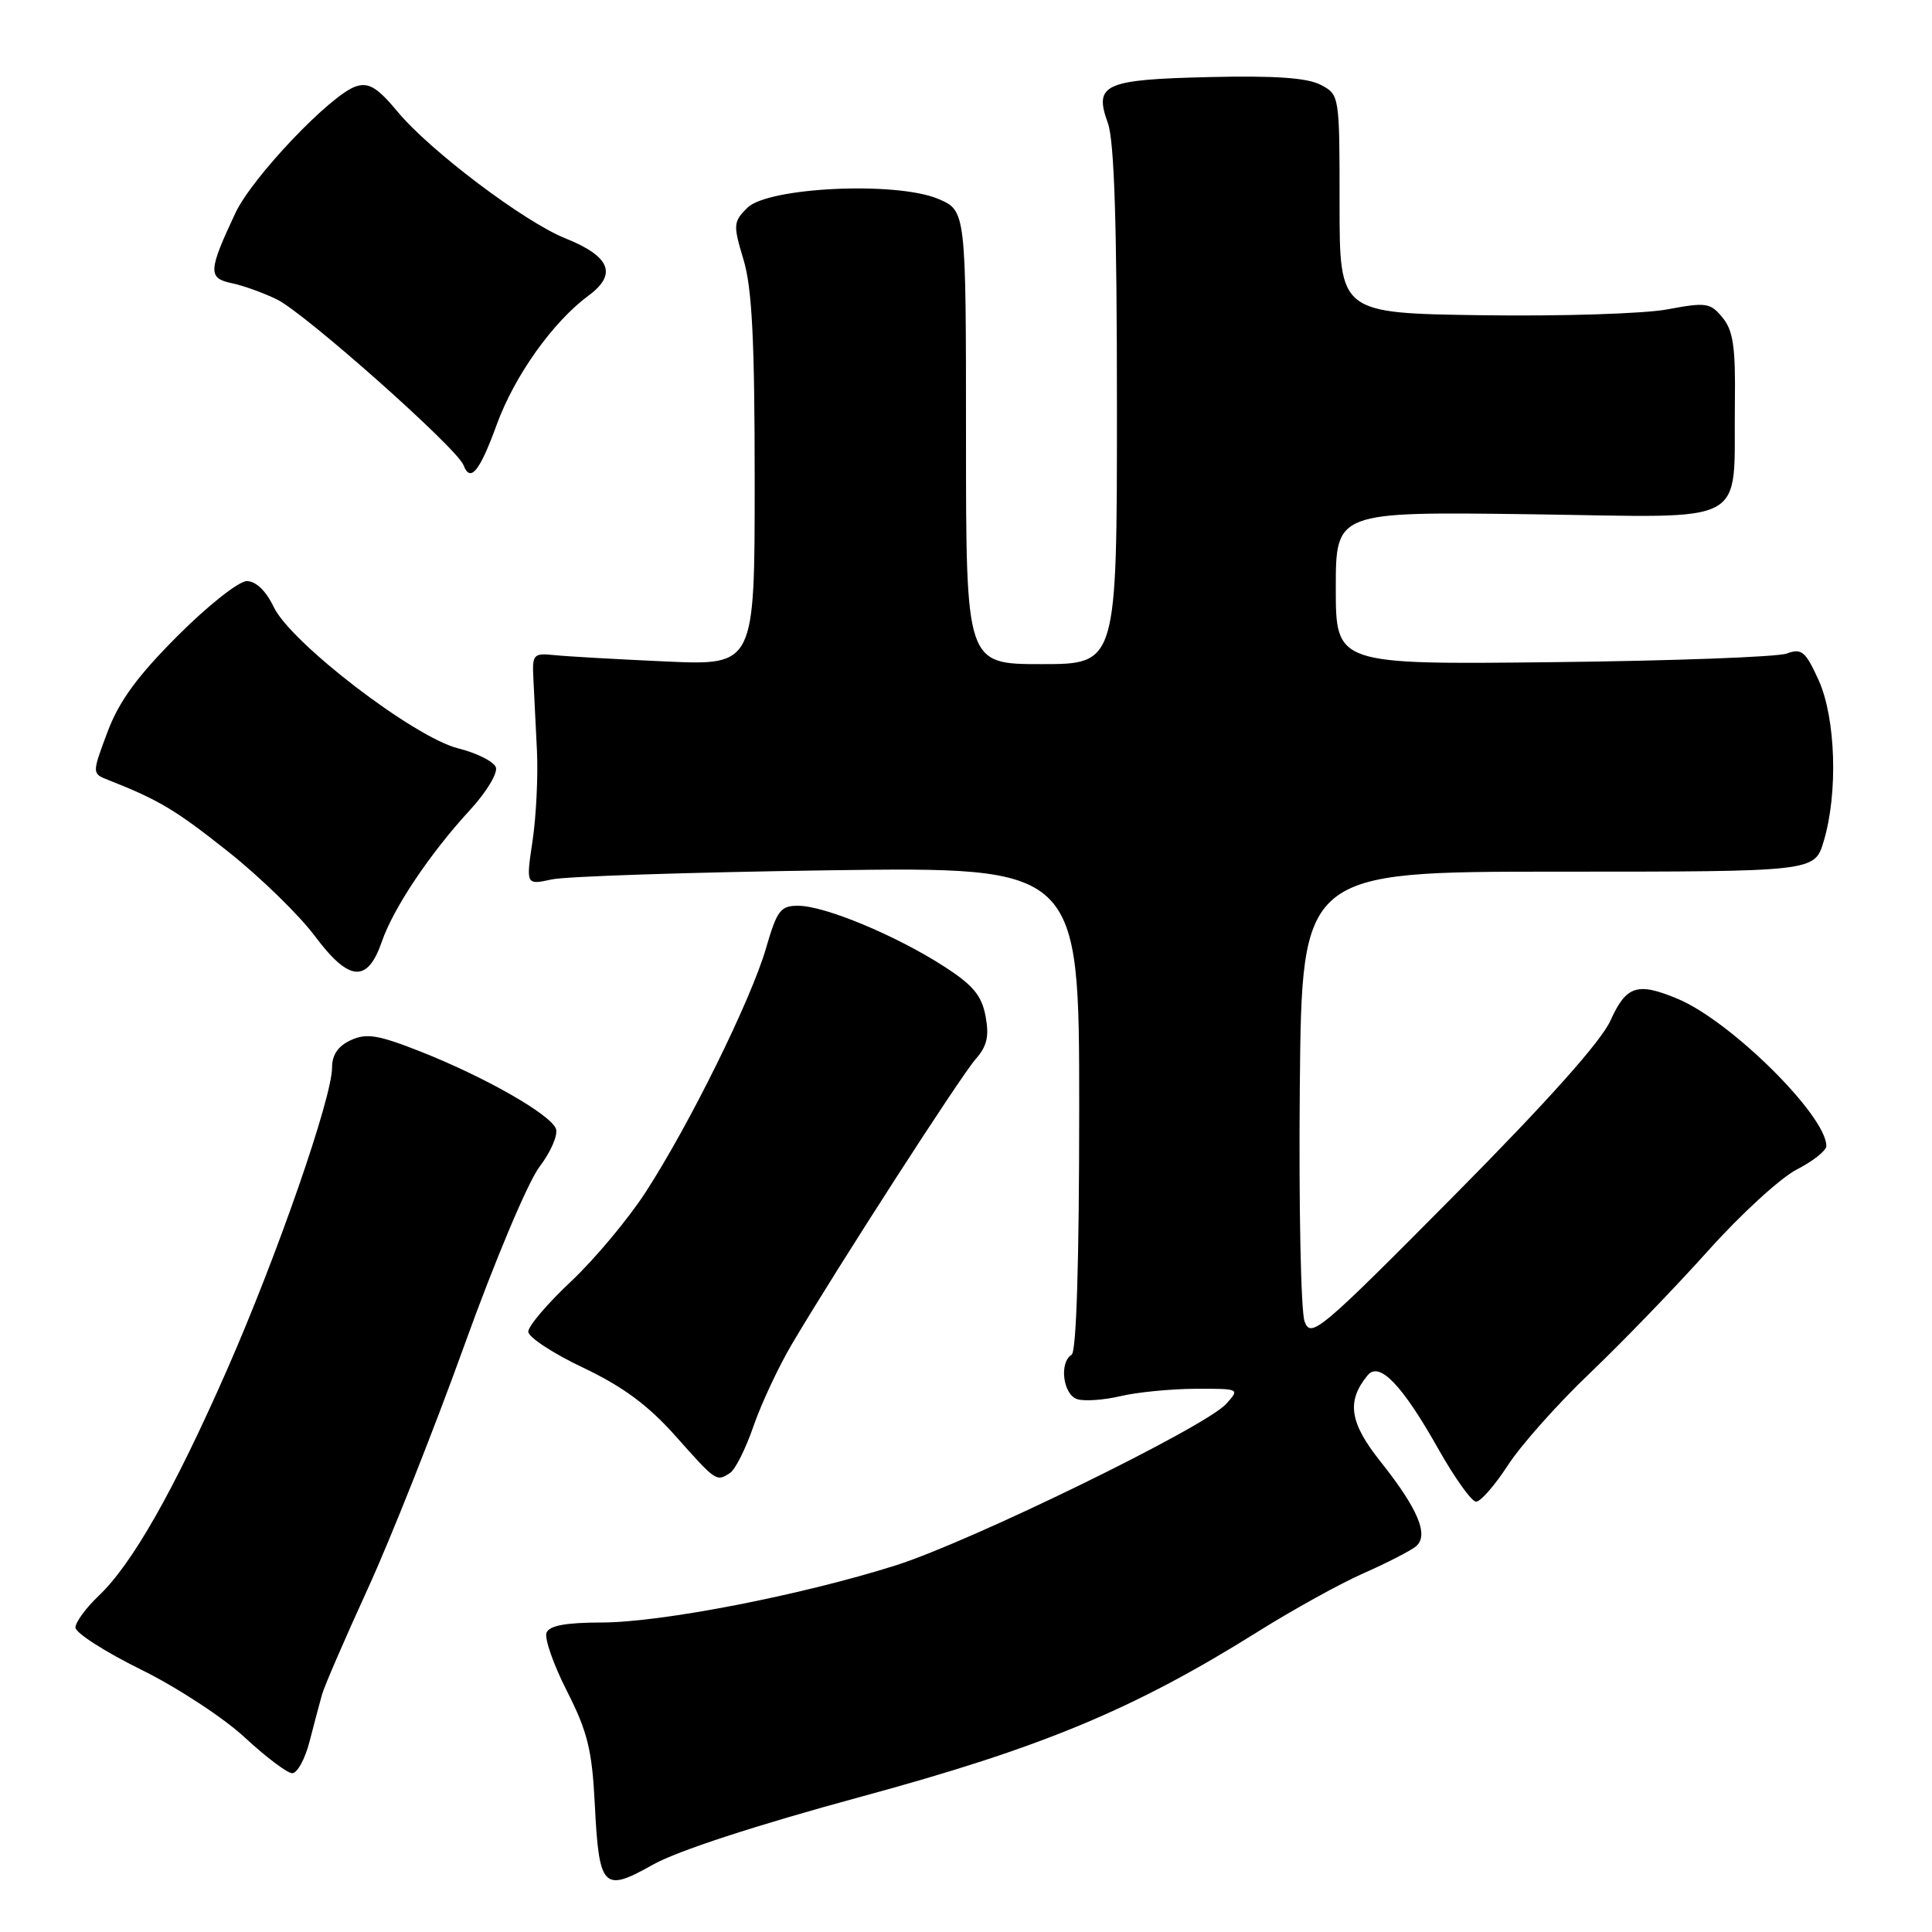 <?xml version="1.0" encoding="UTF-8" standalone="no"?>
<!DOCTYPE svg PUBLIC "-//W3C//DTD SVG 1.1//EN" "http://www.w3.org/Graphics/SVG/1.1/DTD/svg11.dtd" >
<svg xmlns="http://www.w3.org/2000/svg" xmlns:xlink="http://www.w3.org/1999/xlink" version="1.1" viewBox="0 0 256 256">
 <g >
 <path fill="currentColor"
d=" M 114.11 238.07 C 138.12 231.55 150.23 226.51 166.81 216.12 C 171.35 213.28 177.60 209.82 180.71 208.45 C 183.81 207.08 186.92 205.48 187.62 204.90 C 189.38 203.44 187.91 199.94 182.91 193.65 C 178.81 188.50 178.39 185.65 181.23 182.22 C 182.78 180.35 185.82 183.53 190.59 192.00 C 192.74 195.82 194.99 198.96 195.58 198.98 C 196.18 198.99 198.07 196.82 199.80 194.16 C 201.52 191.50 206.43 185.98 210.72 181.90 C 215.00 177.81 222.04 170.52 226.36 165.70 C 230.68 160.88 235.96 156.04 238.11 154.95 C 240.25 153.85 242.00 152.46 242.00 151.85 C 242.00 147.83 229.34 135.29 222.30 132.35 C 216.96 130.12 215.49 130.59 213.40 135.22 C 212.15 138.00 205.04 145.95 192.63 158.47 C 174.87 176.38 173.71 177.36 172.87 175.12 C 172.37 173.81 172.09 159.86 172.23 144.12 C 172.50 115.50 172.50 115.50 206.47 115.50 C 240.44 115.50 240.44 115.50 241.64 111.50 C 243.57 105.11 243.25 95.16 240.98 90.13 C 239.23 86.29 238.73 85.87 236.75 86.60 C 235.51 87.05 221.56 87.57 205.75 87.74 C 177.00 88.06 177.00 88.06 177.00 77.93 C 177.00 67.80 177.00 67.80 202.74 68.14 C 232.41 68.54 229.67 70.03 229.88 53.36 C 229.98 46.01 229.66 43.80 228.25 42.09 C 226.63 40.11 226.08 40.03 220.90 41.00 C 217.82 41.57 206.80 41.92 196.40 41.77 C 177.50 41.50 177.50 41.50 177.50 27.03 C 177.50 12.61 177.49 12.55 175.00 11.24 C 173.23 10.31 168.95 10.01 160.30 10.21 C 146.26 10.54 144.93 11.15 146.80 16.32 C 147.65 18.66 148.00 29.74 148.00 53.82 C 148.00 88.00 148.00 88.00 138.00 88.00 C 128.00 88.00 128.00 88.00 128.00 57.95 C 128.00 27.90 128.00 27.90 124.28 26.34 C 118.69 24.01 101.74 24.81 99.02 27.54 C 97.16 29.39 97.13 29.79 98.52 34.41 C 99.65 38.16 100.00 45.09 100.00 63.74 C 100.00 88.17 100.00 88.17 88.25 87.65 C 81.79 87.36 75.15 86.98 73.50 86.81 C 70.65 86.52 70.51 86.68 70.68 90.00 C 70.77 91.92 70.99 96.20 71.15 99.50 C 71.31 102.80 71.05 108.15 70.57 111.39 C 69.69 117.27 69.69 117.27 73.10 116.53 C 74.97 116.12 91.46 115.58 109.75 115.32 C 143.00 114.86 143.00 114.86 143.00 146.87 C 143.00 167.13 142.63 179.11 142.00 179.50 C 140.31 180.54 140.86 184.82 142.75 185.40 C 143.71 185.70 146.30 185.51 148.50 184.99 C 150.70 184.47 155.16 184.04 158.40 184.02 C 164.28 184.00 164.30 184.01 162.47 186.03 C 159.69 189.10 128.72 204.23 118.72 207.41 C 106.26 211.36 87.68 214.98 79.72 214.99 C 74.92 215.00 72.78 215.40 72.41 216.36 C 72.13 217.11 73.35 220.60 75.14 224.11 C 77.85 229.45 78.45 231.90 78.81 239.00 C 79.37 250.22 79.92 250.80 86.49 247.09 C 89.73 245.26 100.22 241.84 114.11 238.07 Z  M 41.02 230.75 C 41.62 228.41 42.37 225.60 42.68 224.50 C 42.99 223.40 45.72 217.10 48.74 210.50 C 51.76 203.90 57.50 189.43 61.50 178.34 C 65.55 167.08 69.97 156.59 71.49 154.60 C 72.99 152.63 73.97 150.36 73.66 149.56 C 72.93 147.65 64.24 142.70 55.75 139.35 C 50.13 137.13 48.57 136.87 46.50 137.82 C 44.81 138.59 44.00 139.76 44.00 141.45 C 44.00 145.46 36.74 166.36 30.09 181.49 C 23.06 197.48 17.54 207.20 13.09 211.44 C 11.39 213.05 10.00 214.95 10.00 215.66 C 10.00 216.36 13.90 218.87 18.67 221.22 C 23.44 223.57 29.63 227.62 32.42 230.21 C 35.21 232.80 38.05 234.94 38.71 234.96 C 39.38 234.98 40.42 233.09 41.02 230.75 Z  M 96.73 195.18 C 97.41 194.75 98.82 191.95 99.85 188.95 C 100.89 185.95 103.18 181.06 104.95 178.07 C 110.90 168.01 127.33 142.52 129.30 140.31 C 130.79 138.62 131.09 137.30 130.59 134.64 C 130.07 131.88 128.92 130.51 124.94 127.96 C 118.65 123.93 109.33 120.05 105.82 120.02 C 103.42 120.00 102.97 120.59 101.49 125.68 C 99.50 132.52 91.33 149.07 85.53 158.00 C 83.21 161.57 78.76 166.89 75.65 169.81 C 72.54 172.73 70.00 175.71 70.00 176.45 C 70.00 177.18 73.27 179.33 77.26 181.22 C 82.55 183.74 85.87 186.19 89.51 190.28 C 94.91 196.35 94.91 196.35 96.73 195.18 Z  M 50.60 124.76 C 52.14 120.30 56.97 113.08 62.33 107.27 C 64.47 104.94 65.99 102.41 65.70 101.66 C 65.41 100.90 63.16 99.77 60.70 99.16 C 54.84 97.68 38.53 85.18 36.27 80.43 C 35.24 78.28 33.91 77.00 32.70 77.00 C 31.64 77.00 27.52 80.26 23.54 84.25 C 18.18 89.62 15.77 92.92 14.24 97.00 C 12.18 102.50 12.18 102.50 14.34 103.35 C 21.07 106.00 23.27 107.32 30.26 112.87 C 34.49 116.23 39.64 121.25 41.72 124.03 C 46.25 130.10 48.69 130.30 50.60 124.76 Z  M 65.84 56.21 C 68.19 49.78 73.26 42.66 77.98 39.17 C 81.83 36.33 80.87 33.97 74.89 31.57 C 69.47 29.40 56.97 19.97 52.69 14.81 C 50.02 11.60 48.88 10.90 47.18 11.44 C 43.88 12.49 33.43 23.46 31.19 28.23 C 27.59 35.90 27.54 36.86 30.69 37.52 C 32.24 37.84 34.95 38.82 36.72 39.69 C 40.45 41.53 60.55 59.38 61.41 61.62 C 62.32 64.00 63.55 62.51 65.84 56.21 Z "/>
</g>
</svg>